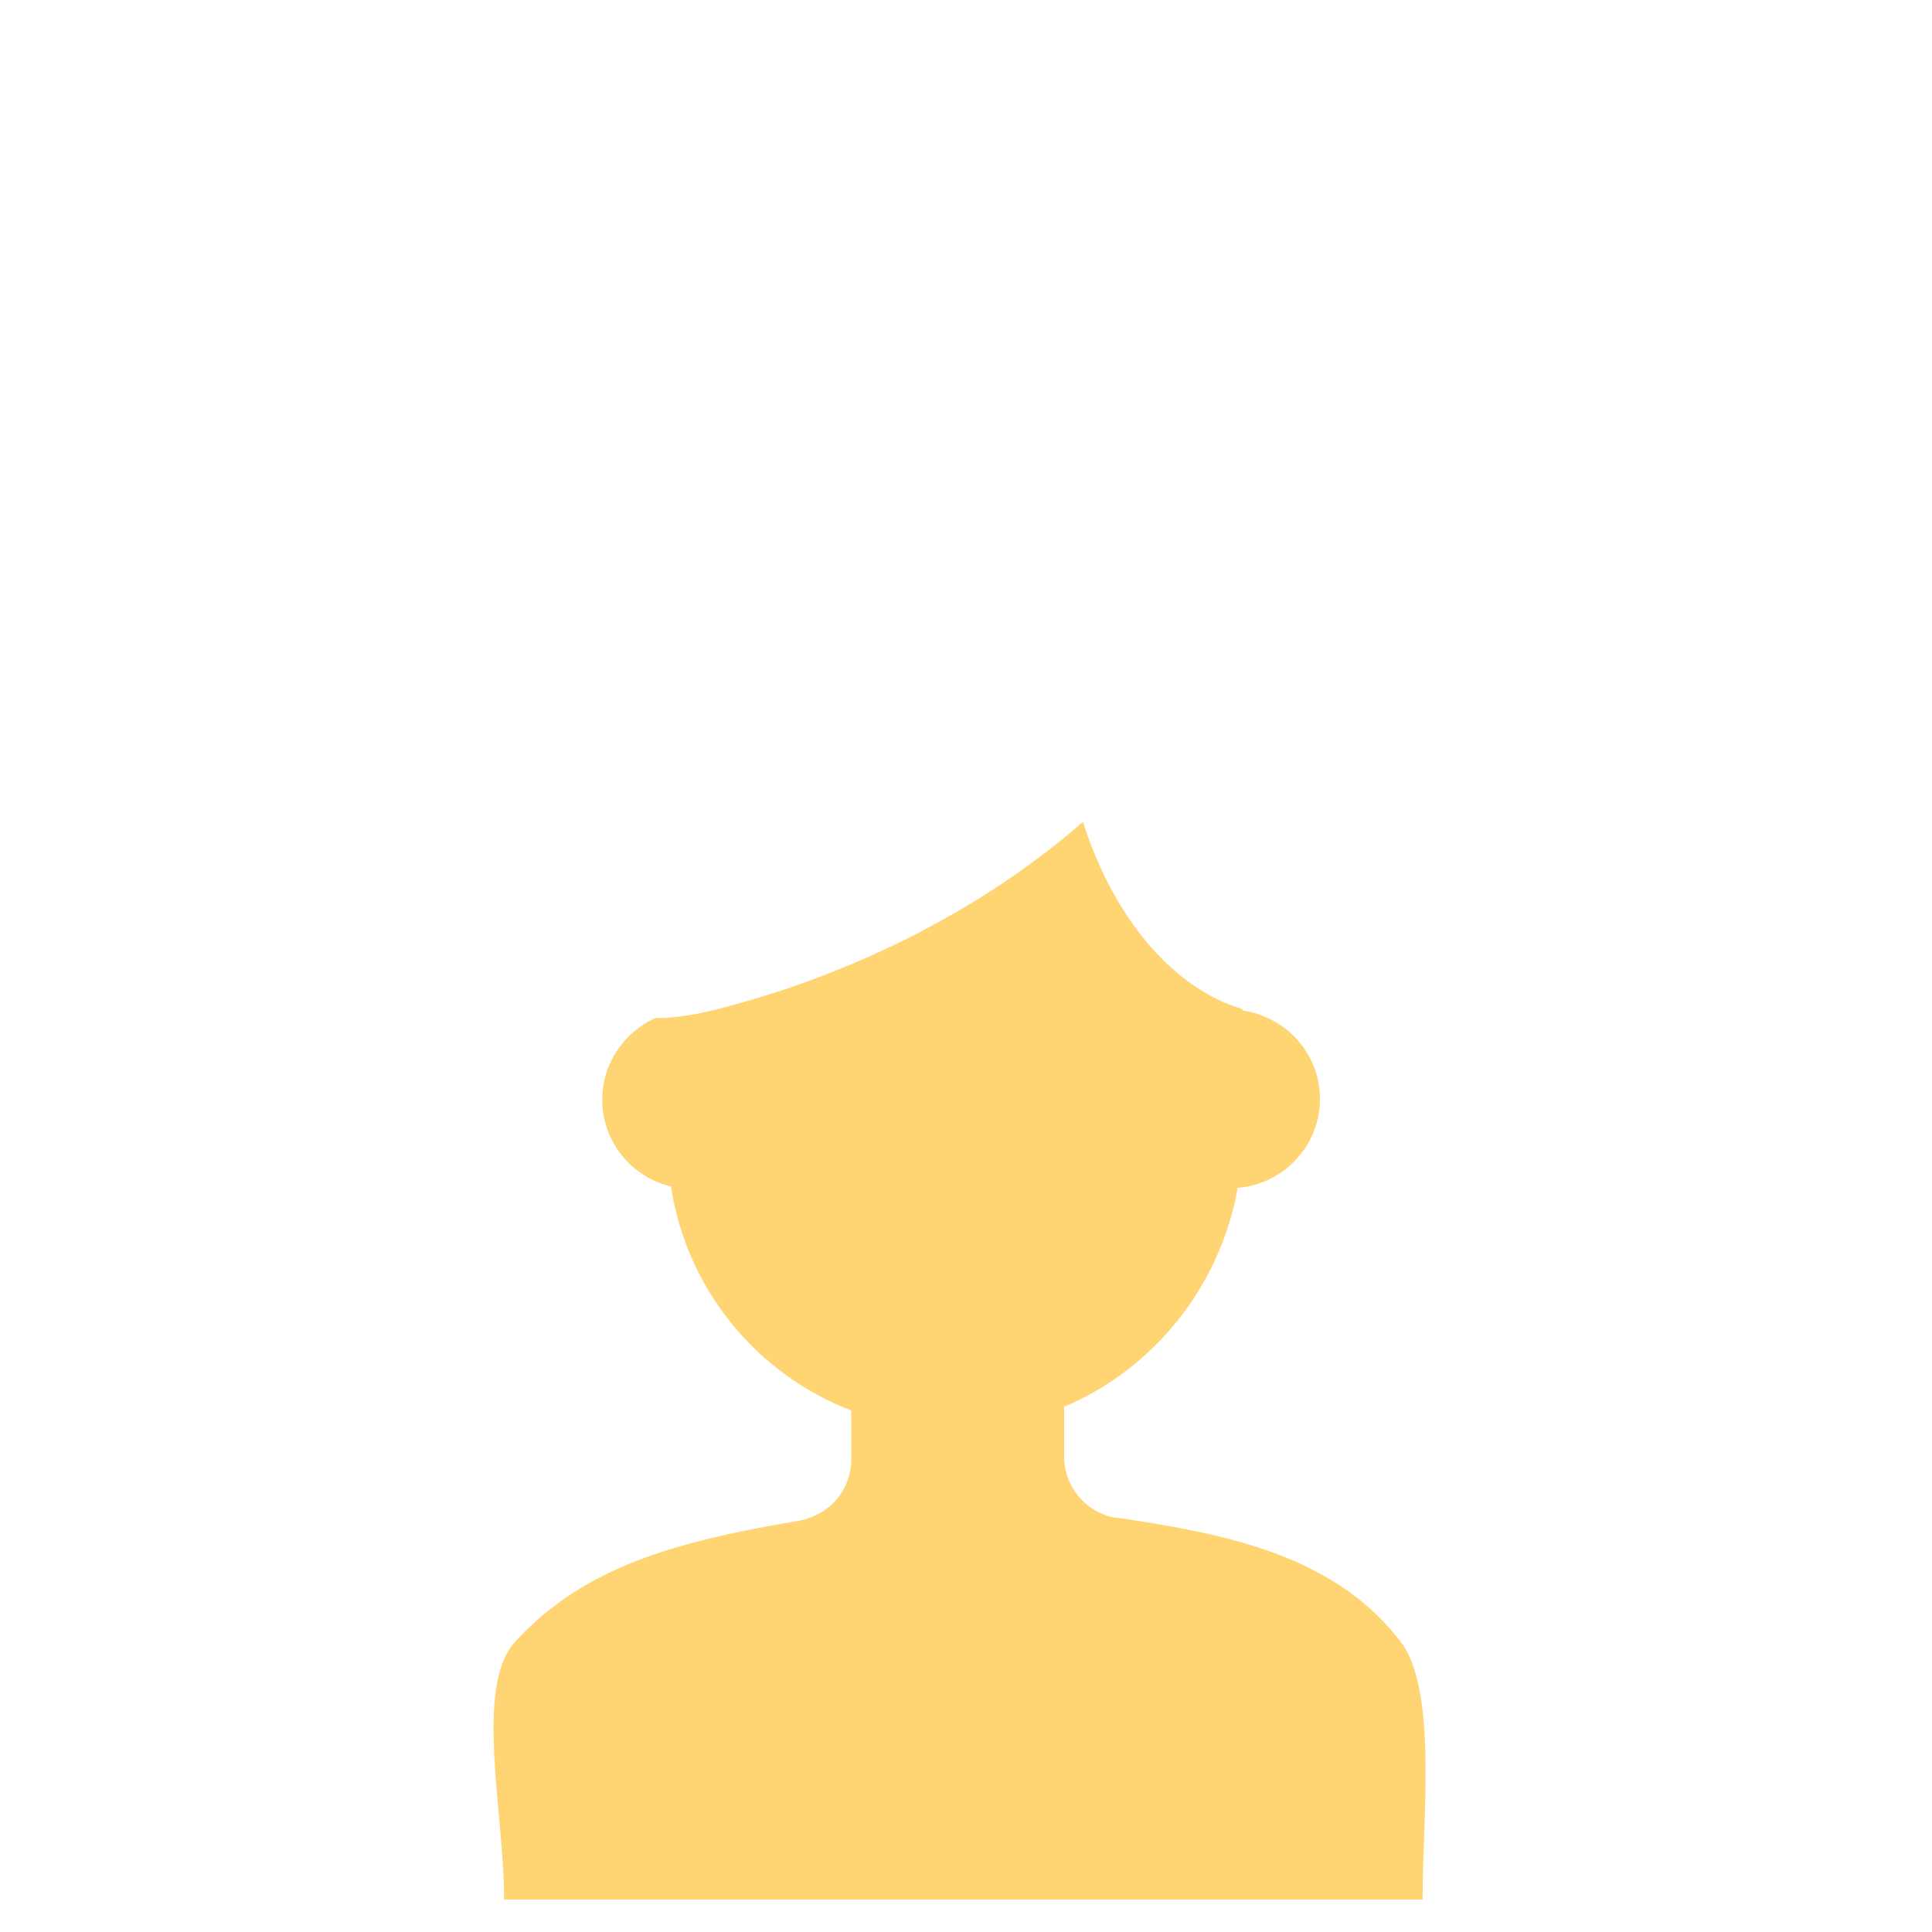 <?xml version="1.0" encoding="utf-8"?>
<!-- Generator: Adobe Illustrator 22.1.0, SVG Export Plug-In . SVG Version: 6.00 Build 0)  -->
<svg version="1.1" id="Layer_1" xmlns="http://www.w3.org/2000/svg" xmlns:xlink="http://www.w3.org/1999/xlink" x="0px" y="0px"
	 viewBox="0 0 256 256" style="enable-background:new 0 0 256 256;" xml:space="preserve">
<g>
	<path style="fill:#FFD473;" d="M188.5,251.7H66.8c0-11.5-4-28.3,1.5-34.2c3.3-3.6,7-6.3,11-8.4c7.3-3.8,15.9-5.8,26.6-7.6
		c0.4-0.1,0.7-0.1,1.1-0.3c3.4-1,5.8-4.2,5.8-7.8v-6.5c-12.5-4.8-21.8-16-23.9-29.7c-5.2-1.2-9.1-5.9-9.1-11.5c0-4.8,2.9-8.9,7-10.8
		c2.2,0,4.6-0.3,7.1-0.9c15.8-3.8,34.5-11.9,49.6-25.1c4,12.6,11.8,22,21.1,24.8v0.2c5.8,0.8,10.3,5.7,10.3,11.7
		c0,6.2-4.8,11.3-10.9,11.8c-2.3,13-11.1,24-23,29v6.6c0,3.5,2.2,6.5,5.3,7.7c0.5,0.2,1.1,0.4,1.7,0.4c10.2,1.5,19.7,3.3,27.4,7.7
		c3.8,2.1,7.2,4.9,10.1,8.6C190.5,223.8,188.5,240.5,188.5,251.7z"/>
</g>
<g style="opacity:0;">
	<g>
		<g>
			<path style="fill:#4B4351;" d="M175.3,119.4v89.6c-7.7-4.4-17.2-6.2-27.4-7.7c-0.6-0.1-1.2-0.2-1.7-0.4c-3.1-1.2-5.3-4.2-5.3-7.7
				v-6.6c11.9-5,20.7-16,23-29c6.1-0.5,10.9-5.6,10.9-11.8c0-6-4.5-11-10.3-11.7v-0.2c-9.3-2.9-17.1-12.2-21.1-24.8
				c-15.2,13.2-33.8,21.3-49.6,25.1c-2.5,0.6-4.8,0.9-7.1,0.9c-4.1,1.8-7,6-7,10.8c0,5.6,3.9,10.3,9.1,11.5
				c2.1,13.6,11.4,24.8,23.9,29.7v6.5c0,3.7-2.4,6.8-5.8,7.8c-0.3,0.1-0.7,0.2-1.1,0.3c-10.7,1.8-19.3,3.7-26.6,7.6v-89.7
				c0-26.5,21.5-48,48-48c13.3,0,25.3,5.4,33.9,14.1c0.3,0.3,0.6,0.6,0.9,0.9C170.3,94.9,175.3,106.5,175.3,119.4z"/>
		</g>
		<g>
			<circle style="fill:#0C0C0C;" cx="108.5" cy="143" r="4.4"/>
		</g>
		<g>
			<circle style="fill:#0C0C0C;" cx="146.4" cy="143" r="4.4"/>
		</g>
		<g style="opacity:0.1;">
			<path style="fill:#0C0C0C;" d="M127.4,168.3c-7.4,0-11.9-2.2-12.1-2.4c-0.6-0.3-0.8-1.1-0.5-1.7c0.3-0.6,1.1-0.8,1.7-0.5
				c0.1,0.1,9.4,4.7,23.7-0.1c0.6-0.2,1.3,0.1,1.6,0.8c0.2,0.6-0.1,1.3-0.8,1.6C135.7,167.7,131.2,168.3,127.4,168.3z"/>
		</g>
	</g>
	<g>
		<path style="fill:#F7F7F7;" d="M193.3,49.4c0,13.7-9.4,25.1-22.1,28.3l5.9,38.5H78.7l5.9-38.5c-12.7-3.2-22.1-14.6-22.1-28.3
			c0-16.1,13.1-29.2,29.2-29.2c5.4,0,10.5,1.5,14.8,4C108.1,13.9,117.1,6,127.9,6c10.8,0,19.8,7.9,21.4,18.2c4.3-2.6,9.4-4,14.8-4
			C180.2,20.2,193.3,33.3,193.3,49.4z"/>
		<path style="fill:#333333;" d="M129.2,208.4v-4.6c0,0,13.6-0.8,17.1-4.5C146.3,199.3,142.1,209.7,129.2,208.4z"/>
		<path style="fill:#333333;" d="M124.4,208.4v-4.6c0,0-13.6-0.8-17.1-4.5C107.4,199.3,111.5,209.7,124.4,208.4z"/>
		<path style="fill:#F7F7F7;" d="M188.2,251.9H66.1c0-11.8-2.6-29.2,2.9-35.4c5.6-6.2,11.9-9.9,19.7-12.4c2.9-1,6.1-1.8,9.4-2.5
			c2.6-0.6,5.2-1.4,8.1-1.9c0.4-0.1,0.9-0.2,1.2-0.3c5.4,6.1,20,7.5,20,7.5s15.1,0,18.9-7.5c0.5,0.2,1.1,0.4,1.7,0.5
			c2.7,0.4,5.4,0.9,7.9,1.4c3.3,0.6,6.4,1.4,9.4,2.3c7.9,2.5,14.7,6.3,19.9,13.1C190.2,223.1,188.2,240.3,188.2,251.9z"/>
	</g>
</g>
</svg>
